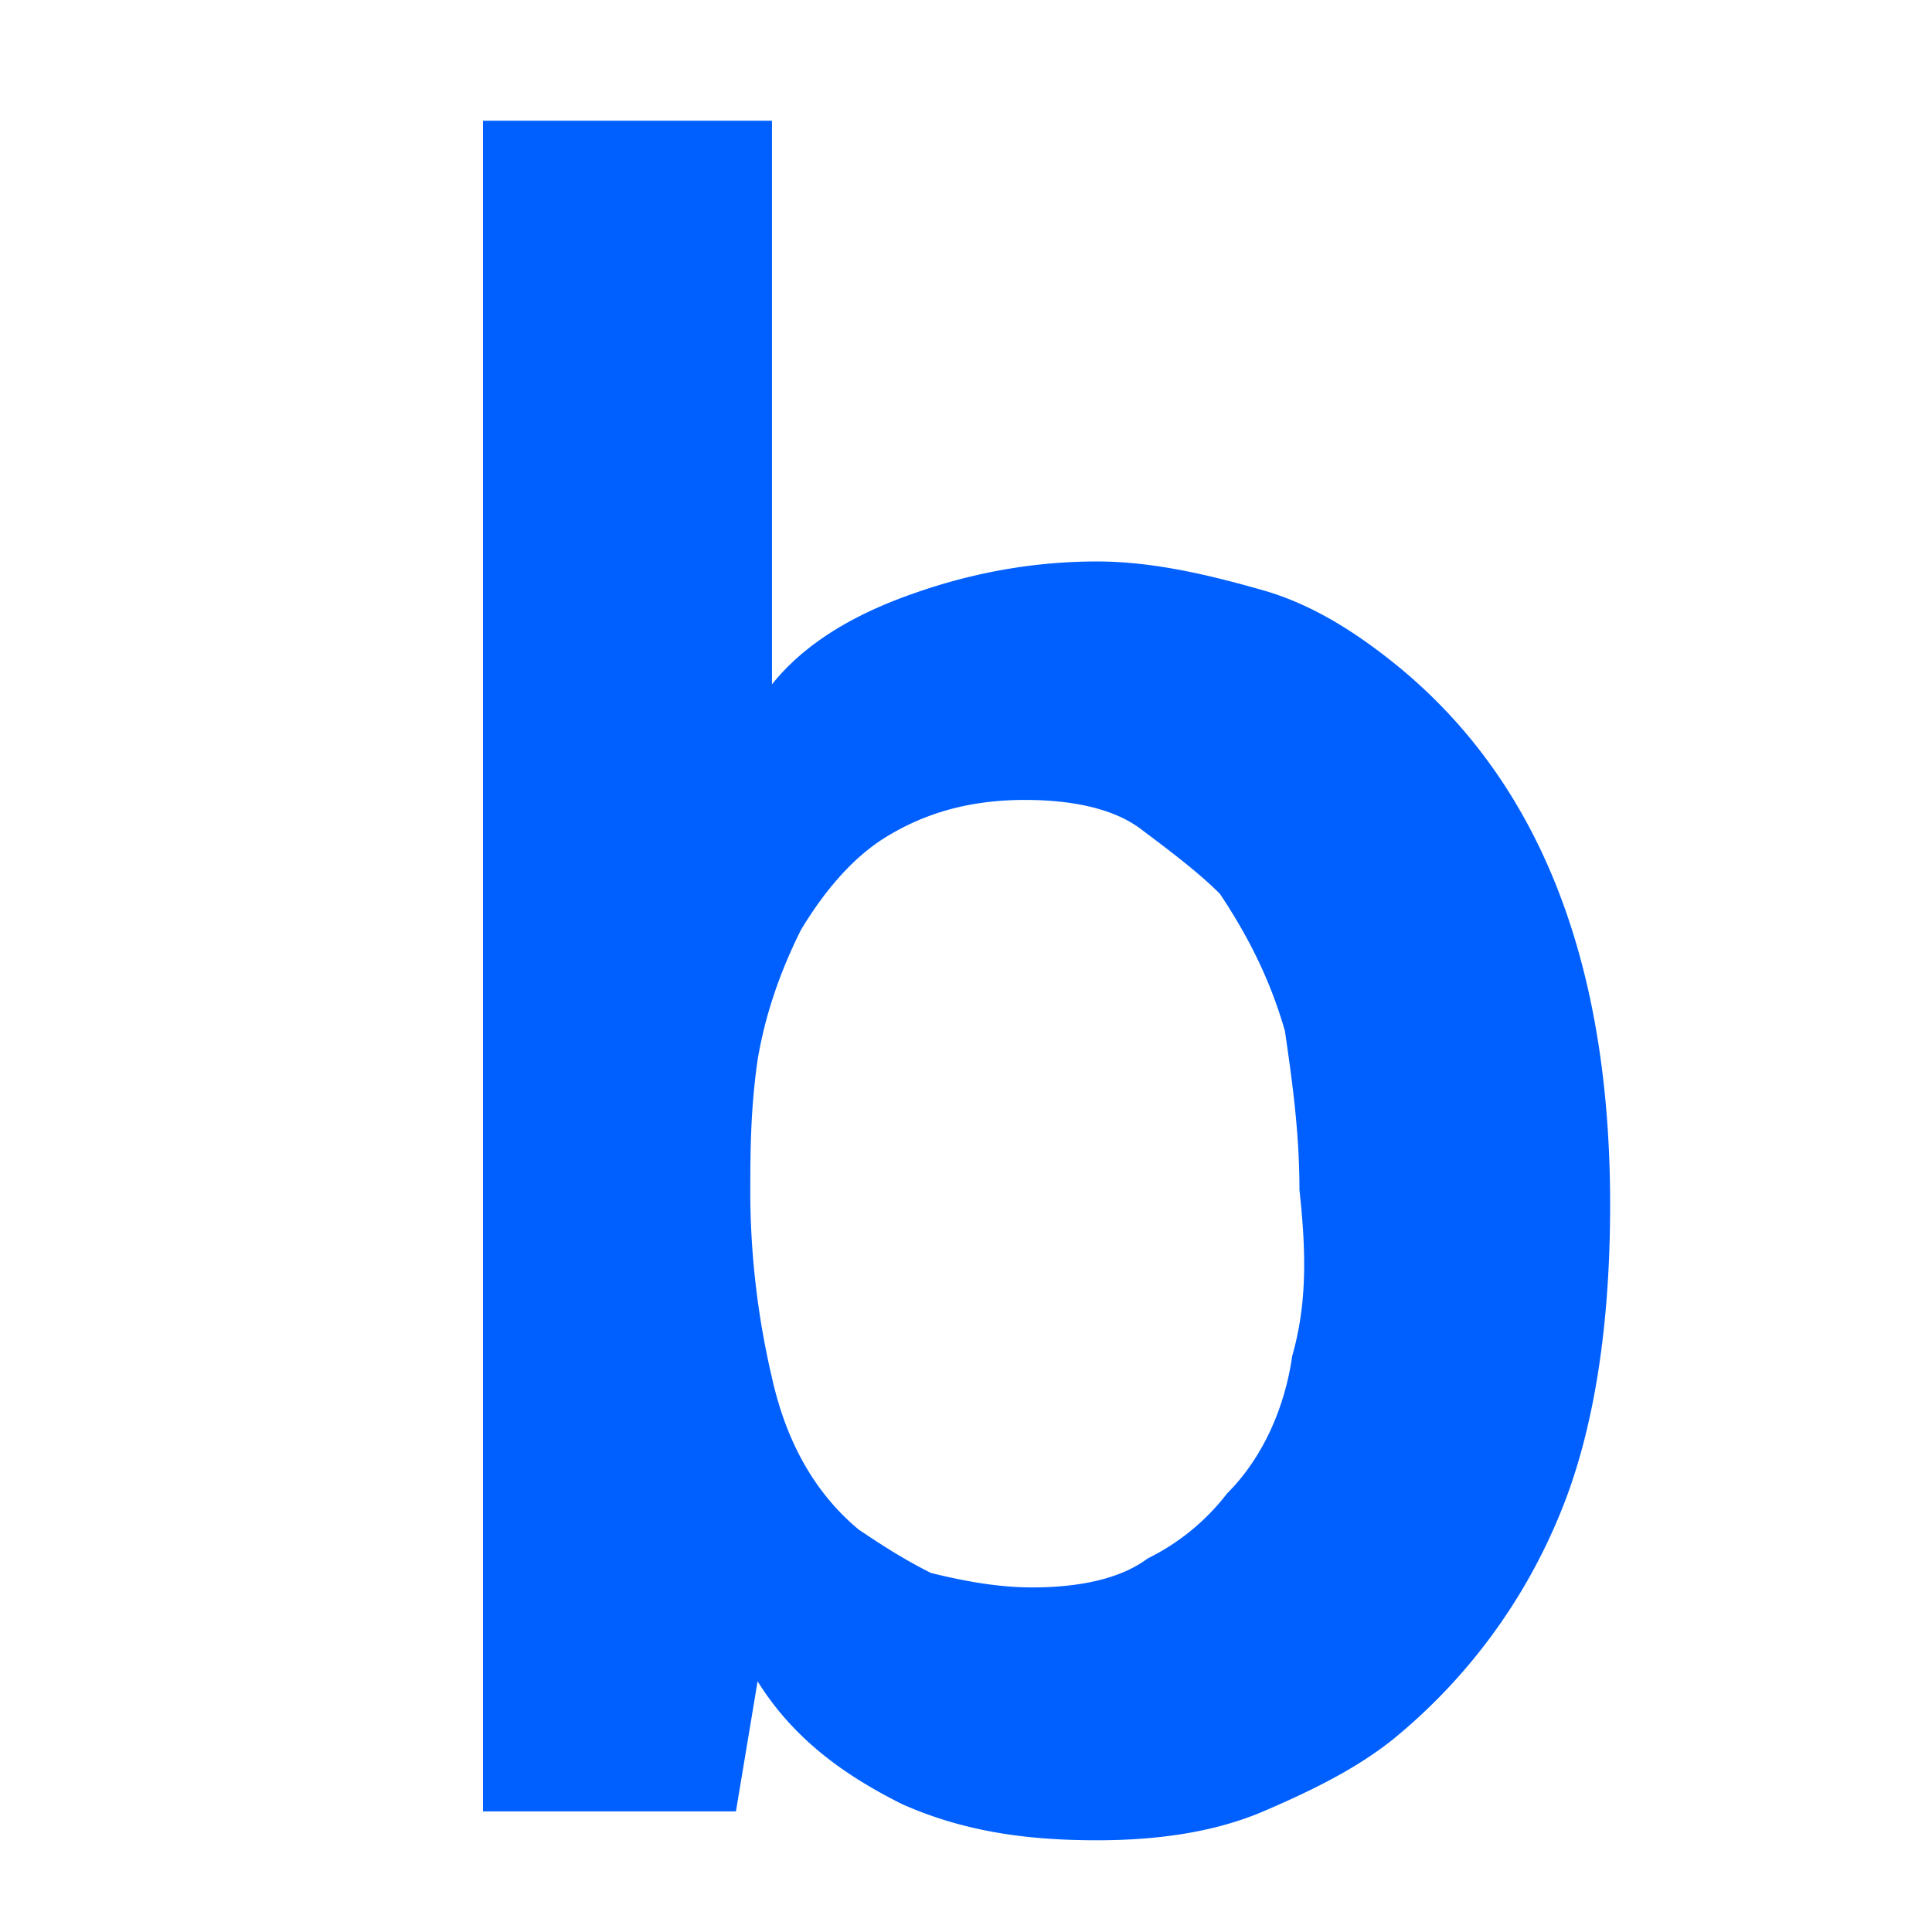 <svg xmlns="http://www.w3.org/2000/svg" viewBox="0 0 16.933 16.933"><path fill="#0060ff" d="M12.212 5.807c-.317-.253-.697-.506-1.14-.633-.443-.126-.95-.253-1.456-.253-.634 0-1.203.127-1.71.317-.507.19-.887.443-1.14.76v-4.94H4.233v14.818H6.45l.19-1.14c.316.506.76.823 1.266 1.076.57.254 1.14.317 1.71.317.506 0 1.013-.064 1.456-.253.443-.19.823-.38 1.14-.634a4.99 4.99 0 001.456-1.963c.317-.76.444-1.71.444-2.722 0-2.153-.634-3.736-1.9-4.75zm-.887 6.08c-.063.443-.253.886-.57 1.202a1.98 1.98 0 01-.696.57c-.253.19-.633.254-1.013.254-.317 0-.633-.064-.887-.127-.253-.127-.443-.253-.633-.38-.38-.317-.633-.76-.76-1.33a7.184 7.184 0 01-.19-1.583c0-.38 0-.76.064-1.203.063-.38.19-.76.38-1.14.19-.316.443-.633.76-.823.316-.19.696-.316 1.202-.316.38 0 .76.063 1.014.253.253.19.506.38.696.57.253.38.443.76.57 1.203.064.443.127.886.127 1.393.063.57.063 1.013-.064 1.456z"/></svg>